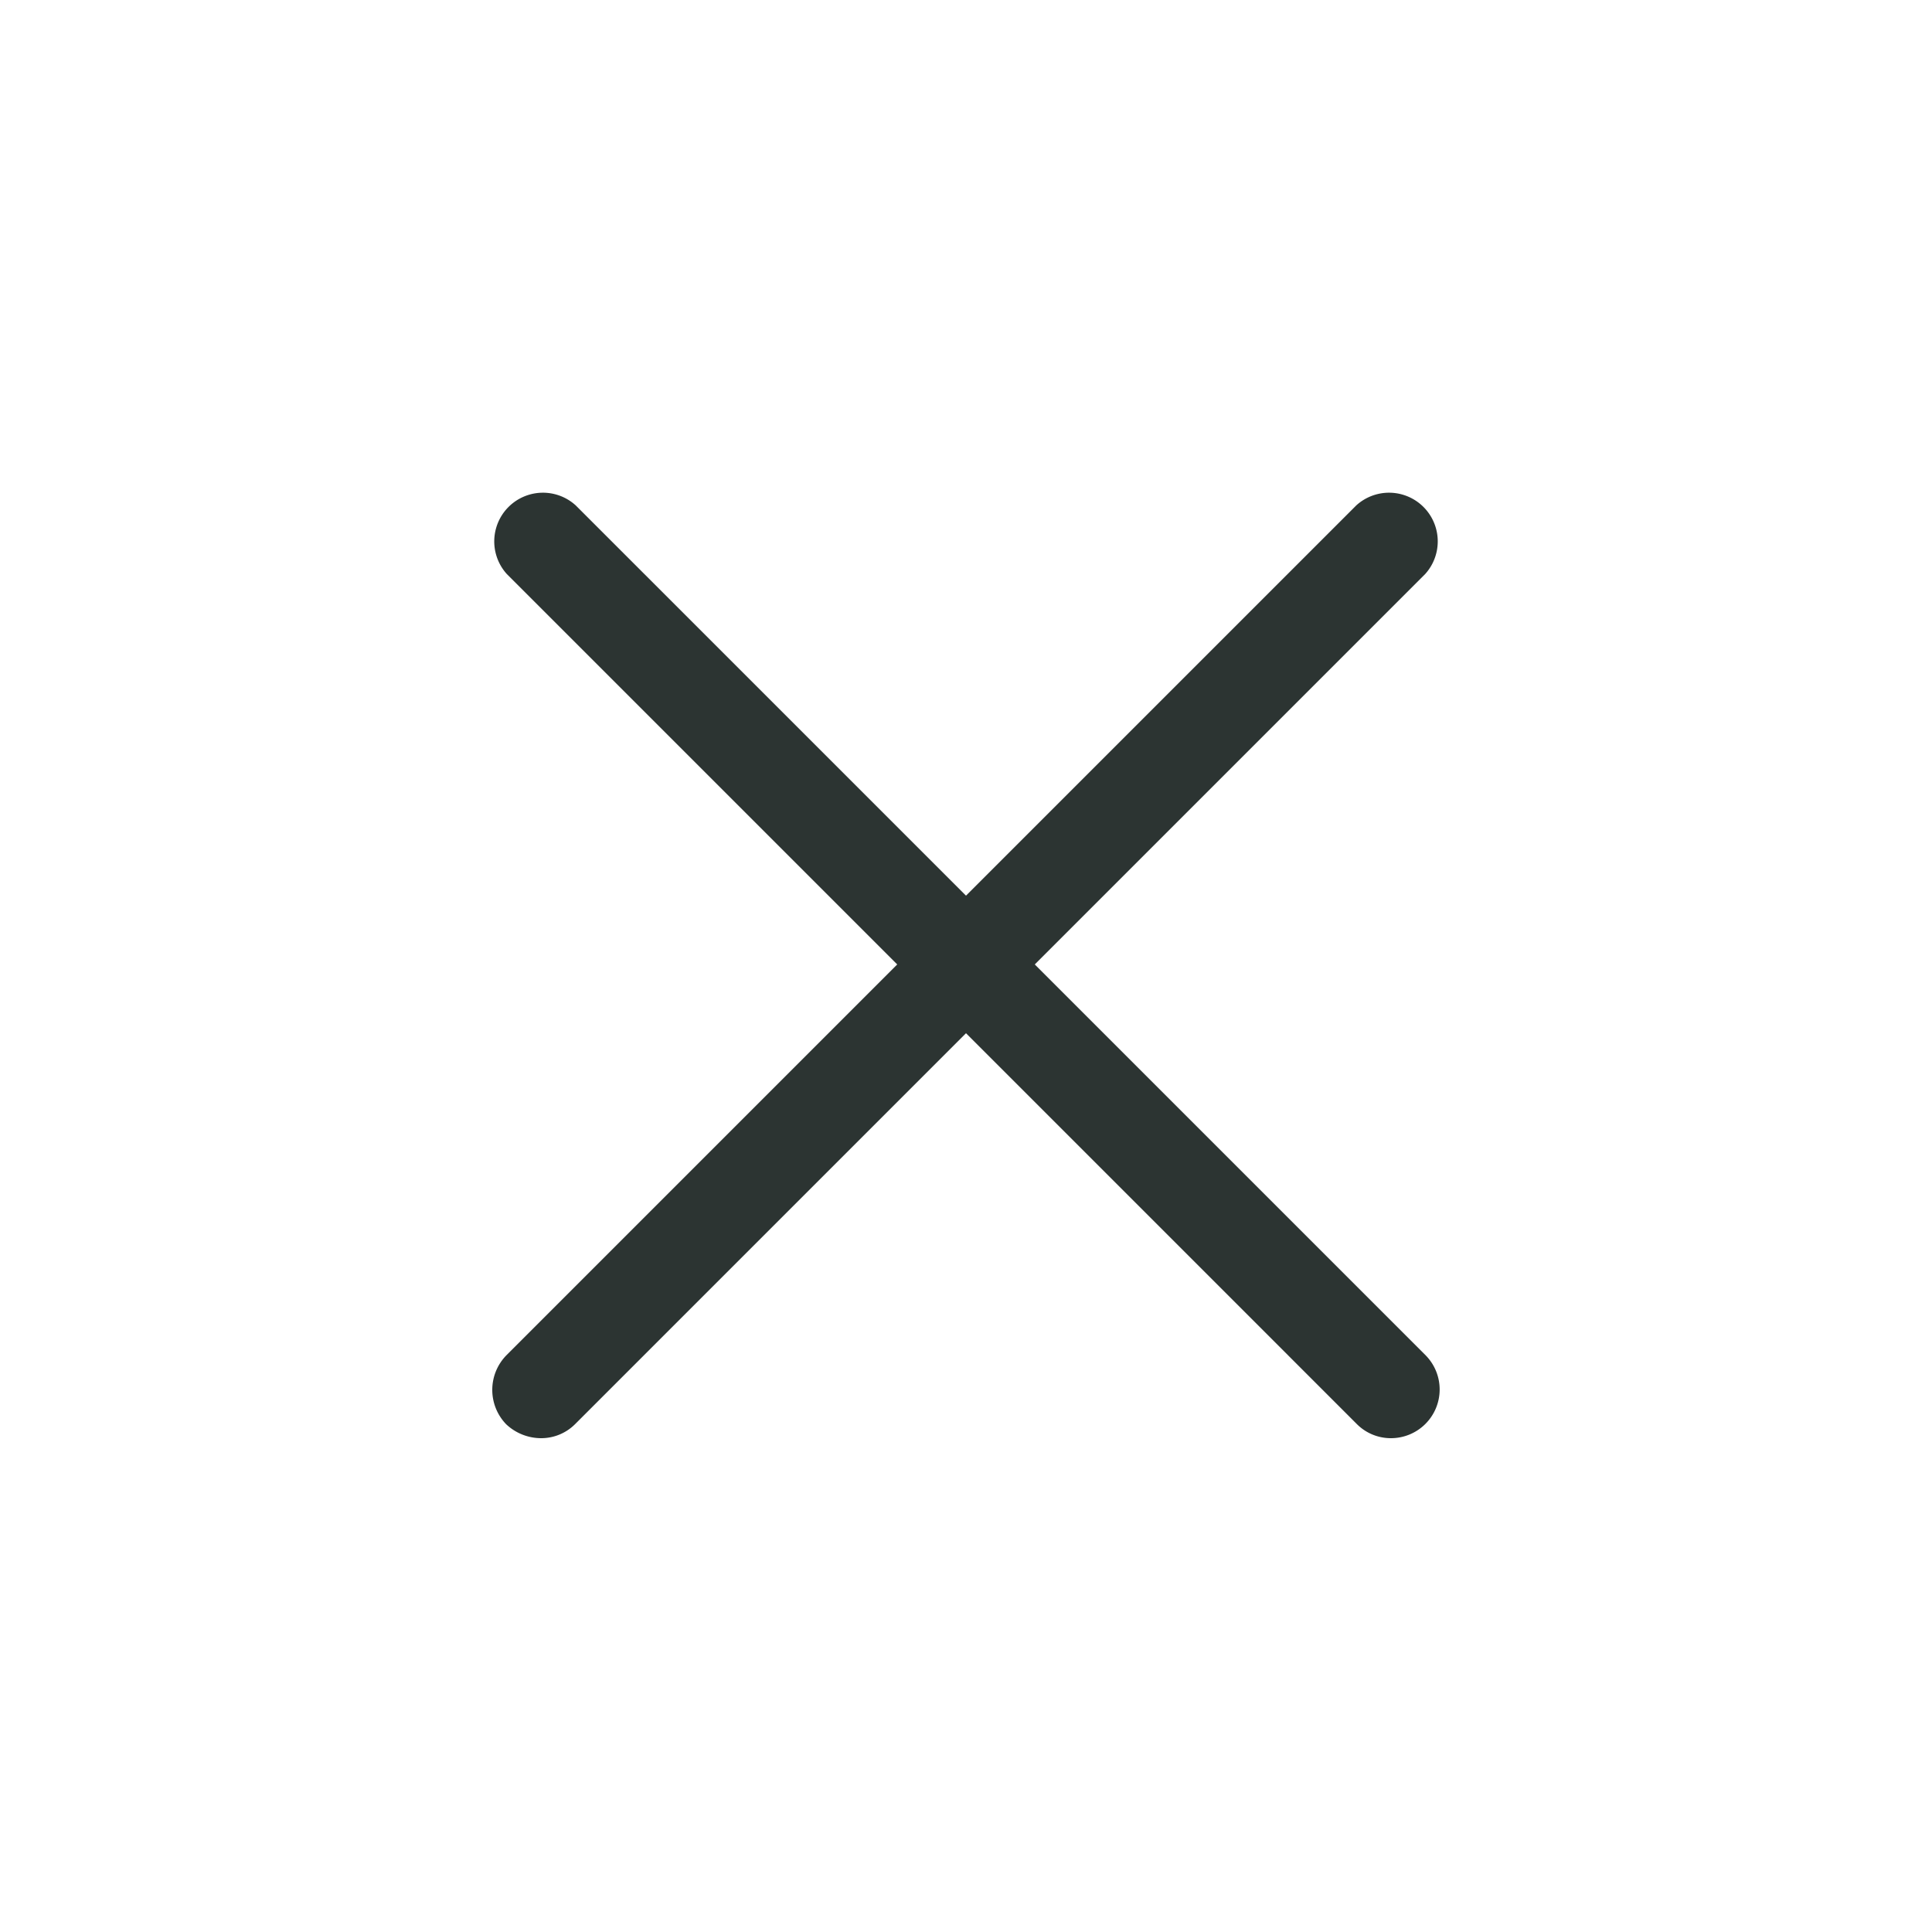<svg id="Capa_1" data-name="Capa 1" xmlns="http://www.w3.org/2000/svg" viewBox="0 0 25 25"><defs><style>.cls-1{fill:#2c3432;}</style></defs><path class="cls-1" d="M7,18.61a.66.66,0,0,1-.45-.18.64.64,0,0,1,0-.89l11-11a.63.63,0,0,1,.89.89l-11,11A.62.62,0,0,1,7,18.61Z"/><path class="cls-1" d="M18,18.61a.62.62,0,0,1-.44-.18l-11-11a.63.63,0,0,1,.89-.89l11,11A.63.63,0,0,1,18,18.61Z"/></svg>